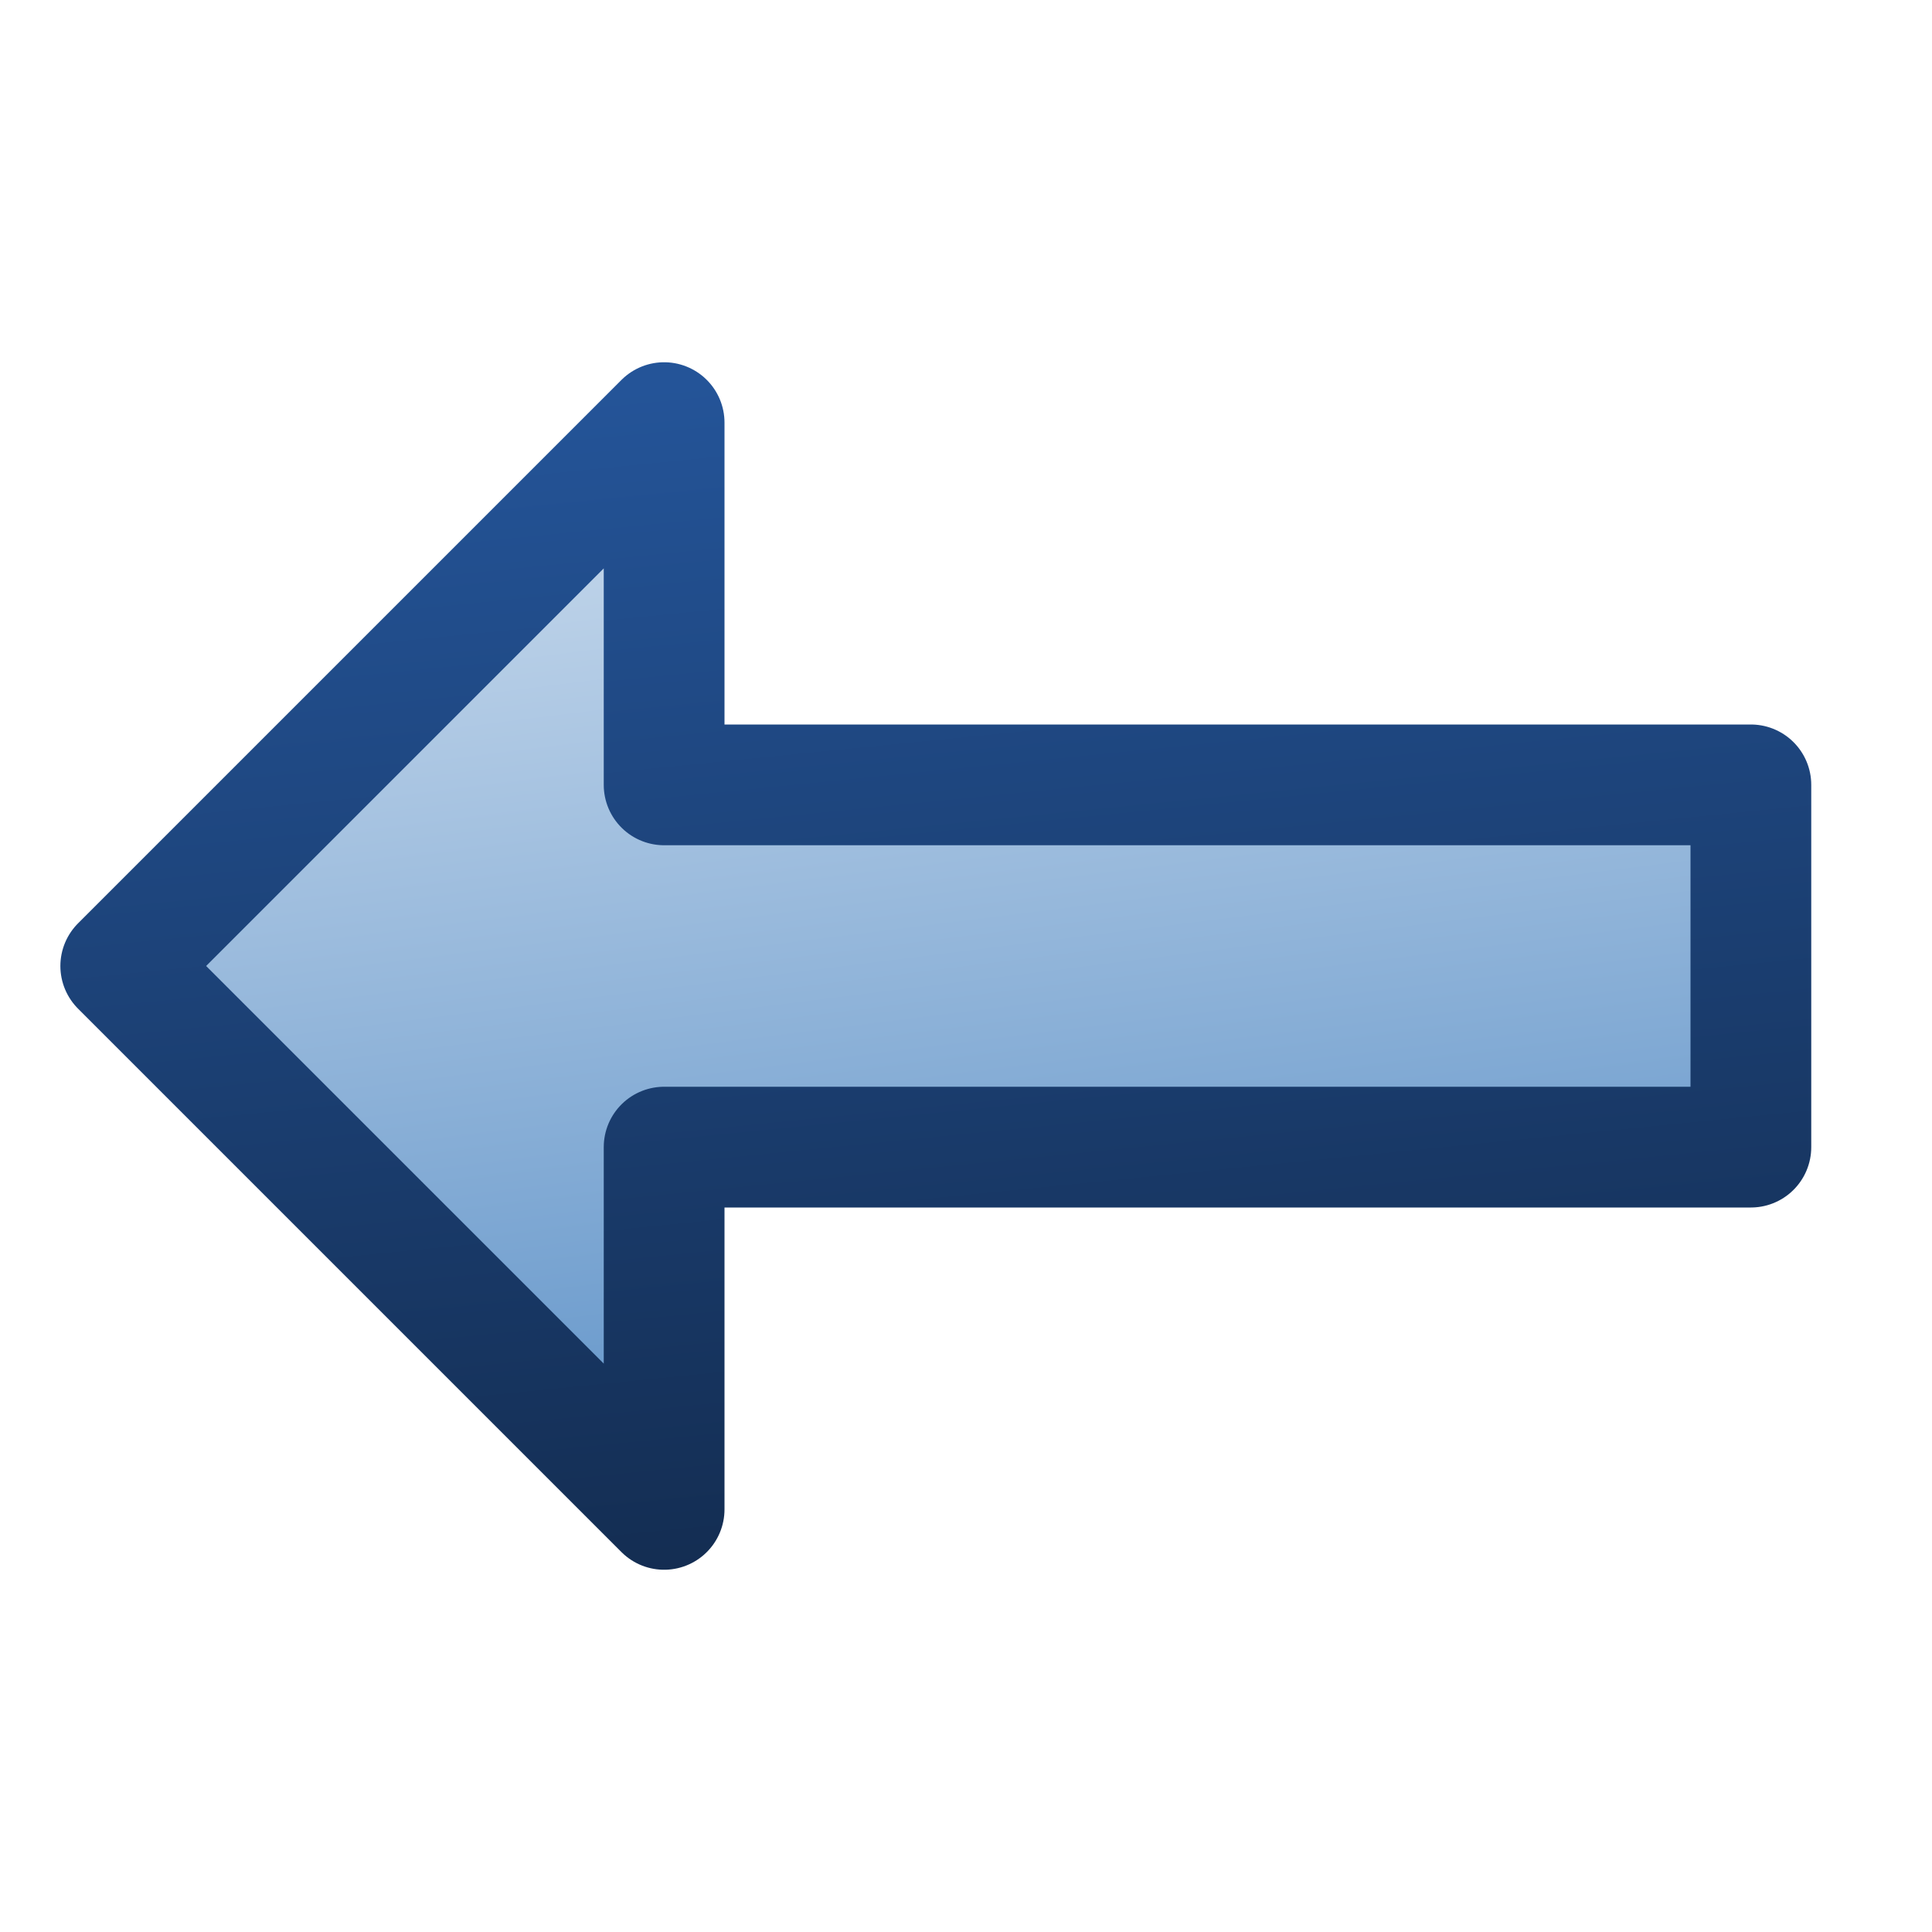 <?xml version="1.0" encoding="UTF-8" standalone="no"?>
<svg xmlns:rdf="http://www.w3.org/1999/02/22-rdf-syntax-ns#" xmlns="http://www.w3.org/2000/svg" height="16px" width="16px" version="1.1" enable-background="new" xmlns:cc="http://creativecommons.org/ns#" xmlns:xlink="http://www.w3.org/1999/xlink" xmlns:dc="http://purl.org/dc/elements/1.1/">
<defs>
<linearGradient id="b" y2="3" gradientUnits="userSpaceOnUse" x2="7.5" y1="13" x1="8.5">
<stop stop-color="#132c50" offset="0"/>
<stop stop-color="#245498" offset="1"/>
</linearGradient>
<linearGradient id="a" y2="4" gradientUnits="userSpaceOnUse" x2="7.5" y1="12" x1="8.5">
<stop stop-color="#6194c9" offset="0"/>
<stop stop-color="#c1d5ea" offset="1"/>
</linearGradient>
</defs>
<g>
<path stroke-linejoin="round" d="m1 8 4.5-4.5v3h9v3h-9v3z" stroke="url(#b)" stroke-width="1px" fill="url(#a)"/>
</g>
</svg>
